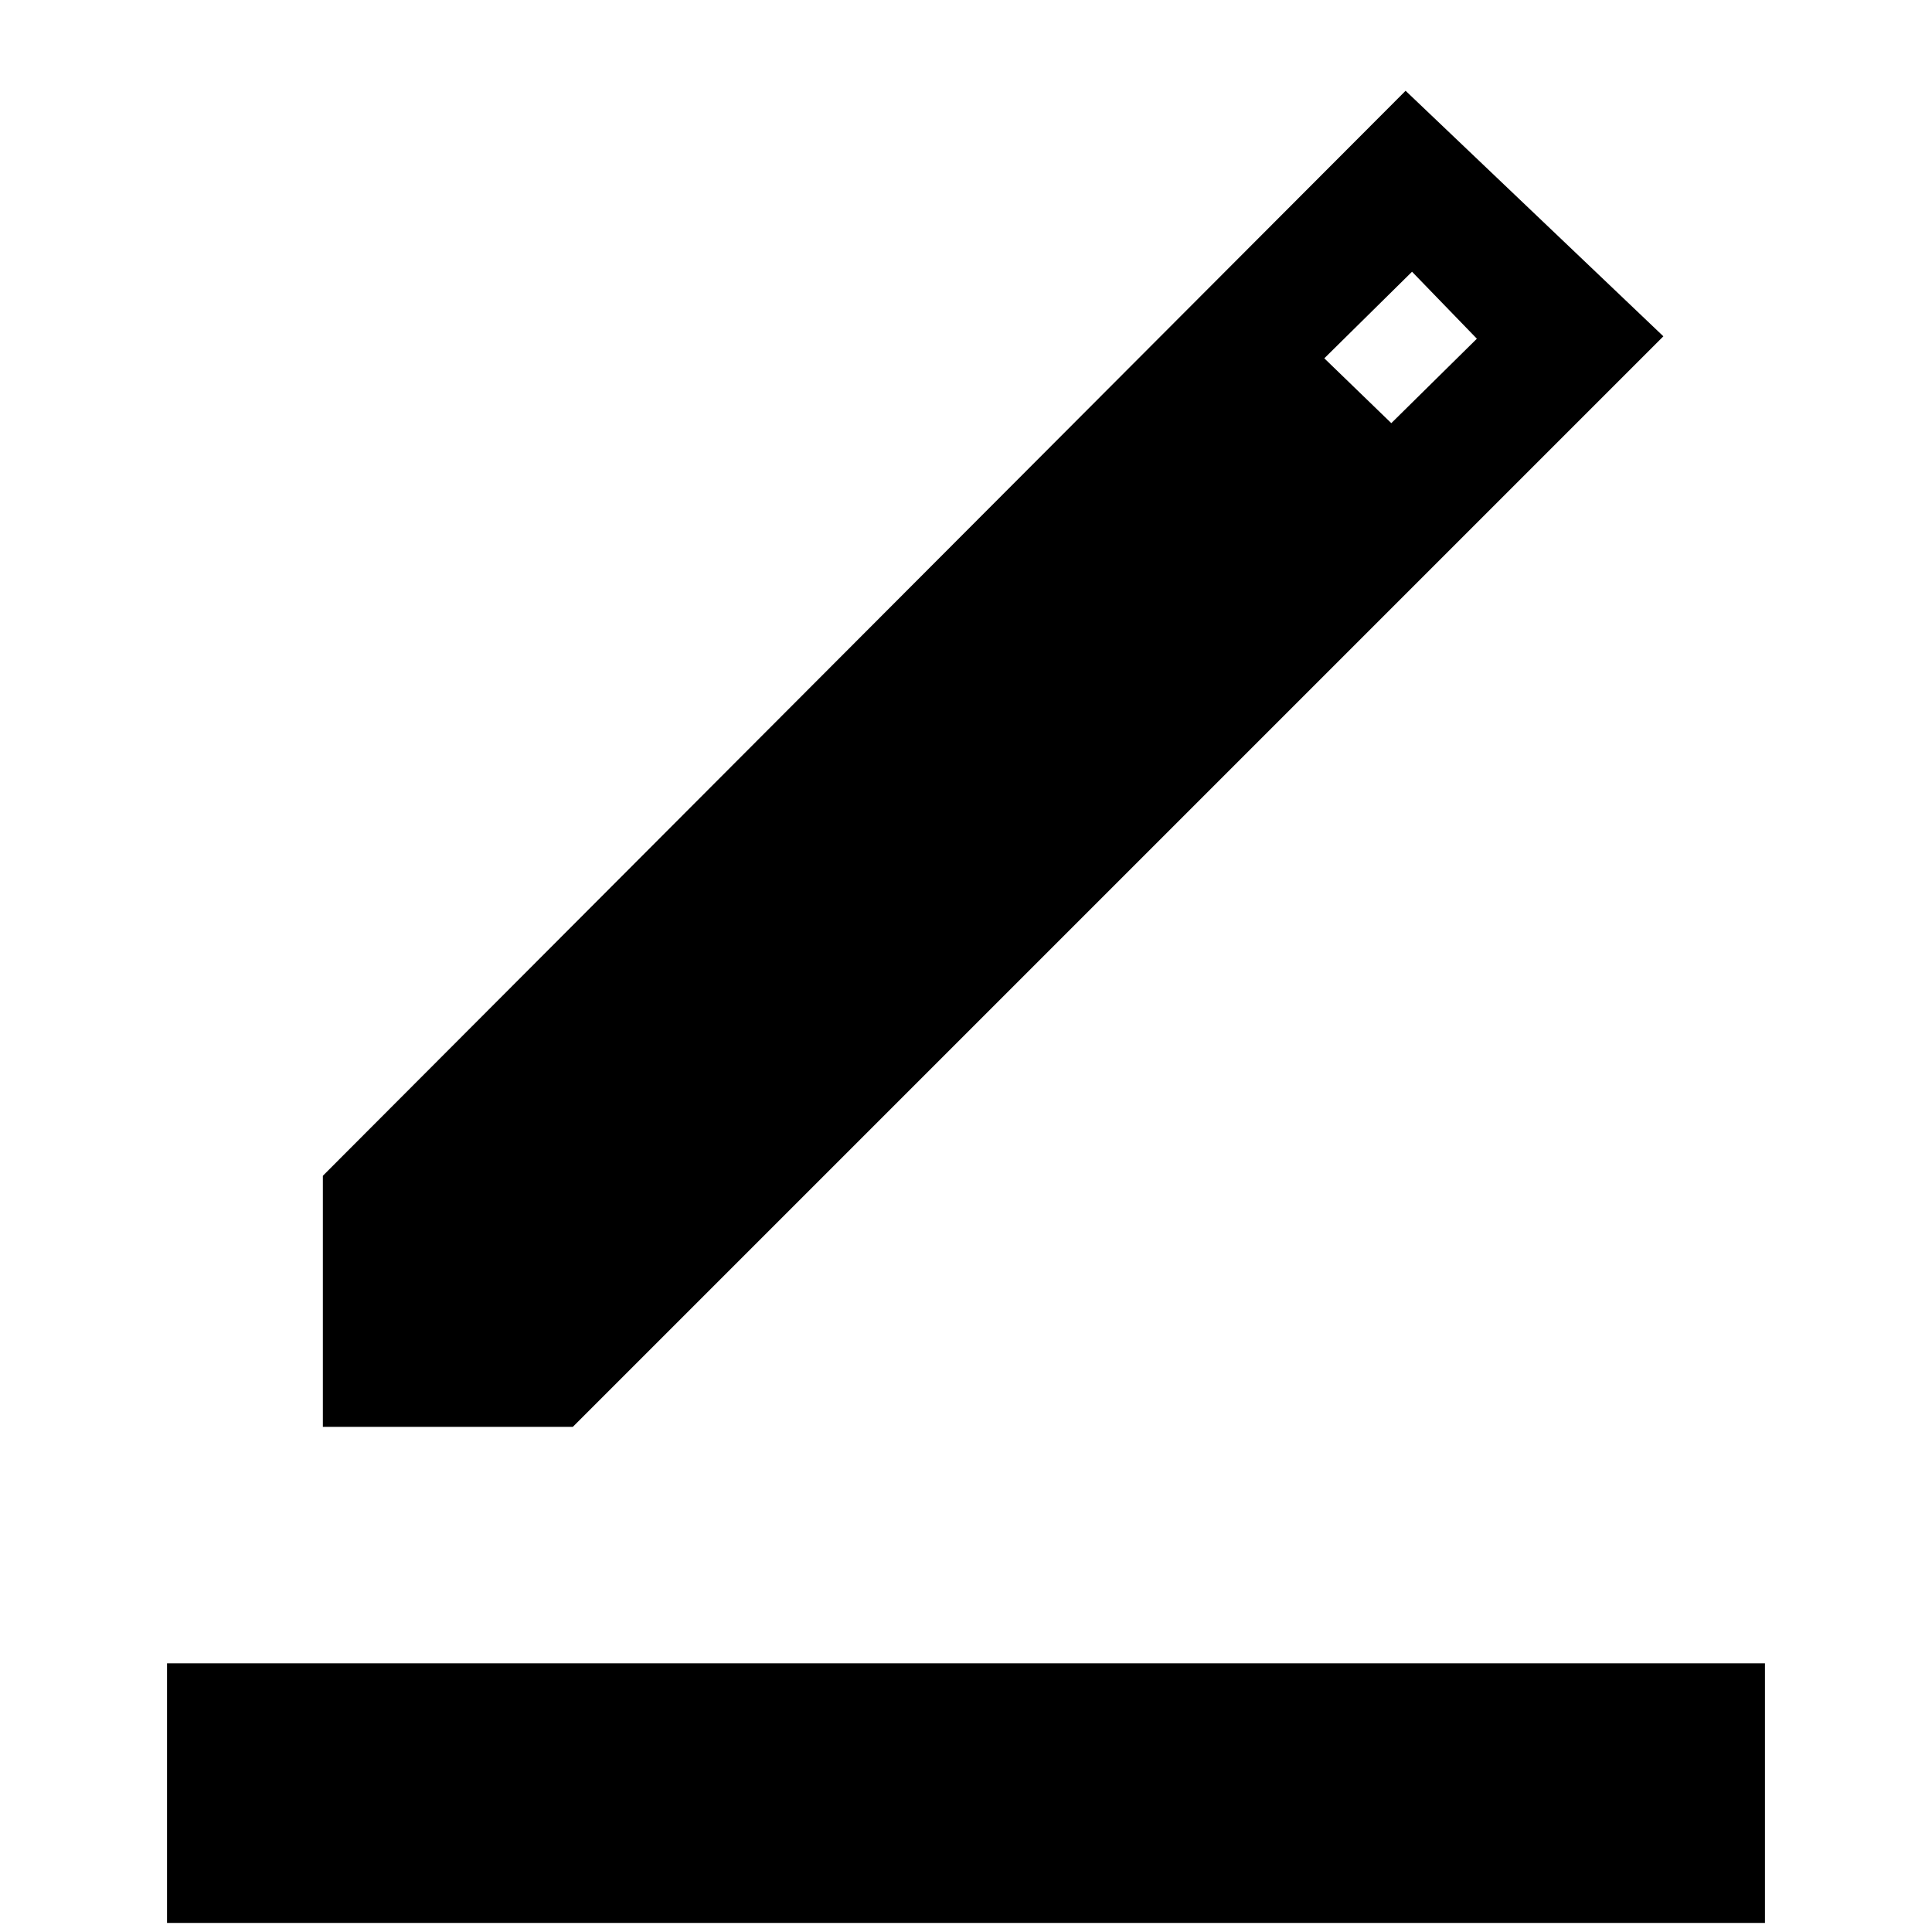 <svg xmlns="http://www.w3.org/2000/svg" height="48" viewBox="0 -960 960 960" width="48"><path d="M83-4.5v-129h794v129H83ZM160.43-251v-124.76l538-539.13 128.09 122L284.63-251h-124.2Zm530.9-498.74 42.52-41.96-32.22-33.28-43.59 43.02 33.29 32.22Z"/></svg>